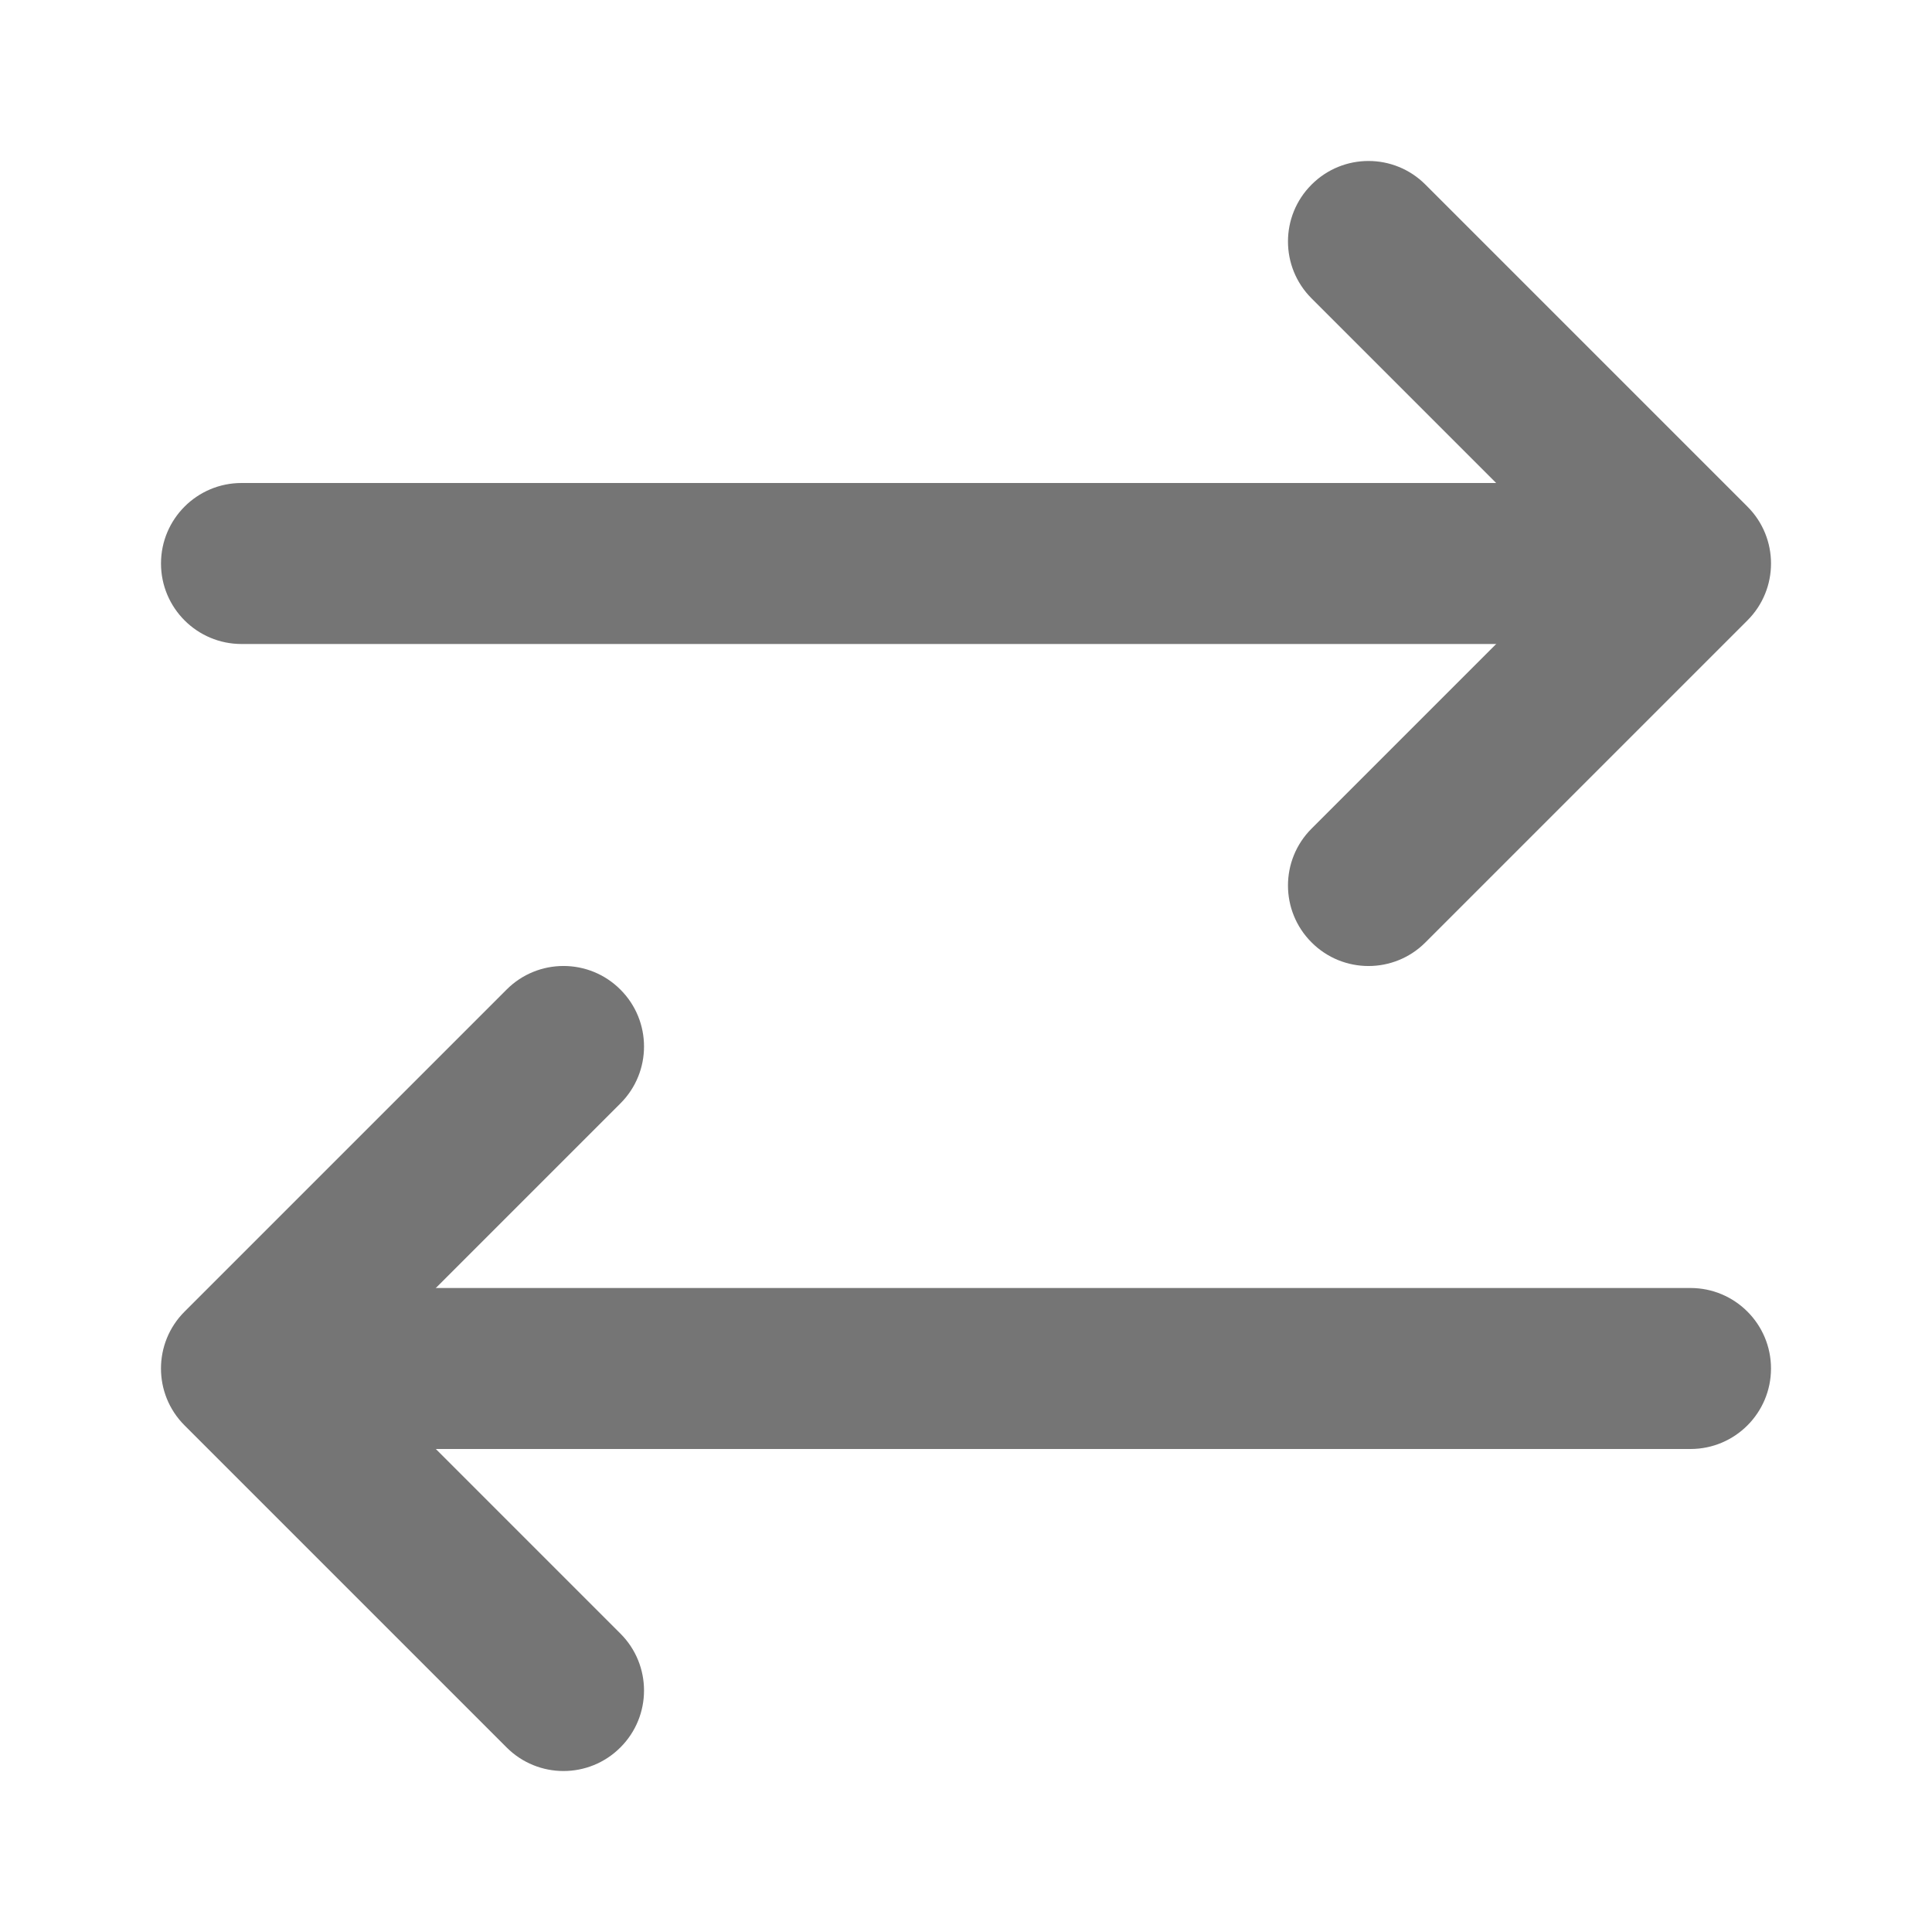 <svg width="24" height="24" viewBox="0 0 24 24" fill="none" xmlns="http://www.w3.org/2000/svg">
<path fill-rule="evenodd" clip-rule="evenodd" d="M2 7C2 6.448 2.448 6 3 6H20.5C21.052 6 21.5 6.448 21.5 7C21.5 7.552 21.052 8 20.5 8H3C2.448 8 2 7.552 2 7Z" fill="#757575"/>
<path fill-rule="evenodd" clip-rule="evenodd" d="M16.293 2.293C16.683 1.902 17.317 1.902 17.707 2.293L21.707 6.293C22.098 6.683 22.098 7.317 21.707 7.707L17.707 11.707C17.317 12.098 16.683 12.098 16.293 11.707C15.902 11.317 15.902 10.683 16.293 10.293L19.586 7L16.293 3.707C15.902 3.317 15.902 2.683 16.293 2.293Z" fill="#757575"/>
<path fill-rule="evenodd" clip-rule="evenodd" d="M2.5 17C2.5 16.448 2.948 16 3.5 16H21C21.552 16 22 16.448 22 17C22 17.552 21.552 18 21 18H3.5C2.948 18 2.5 17.552 2.5 17Z" fill="#757575"/>
<path fill-rule="evenodd" clip-rule="evenodd" d="M7.707 12.293C8.098 12.683 8.098 13.317 7.707 13.707L4.414 17L7.707 20.293C8.098 20.683 8.098 21.317 7.707 21.707C7.317 22.098 6.683 22.098 6.293 21.707L2.293 17.707C1.902 17.317 1.902 16.683 2.293 16.293L6.293 12.293C6.683 11.902 7.317 11.902 7.707 12.293Z" fill="#757575"/>
</svg>
